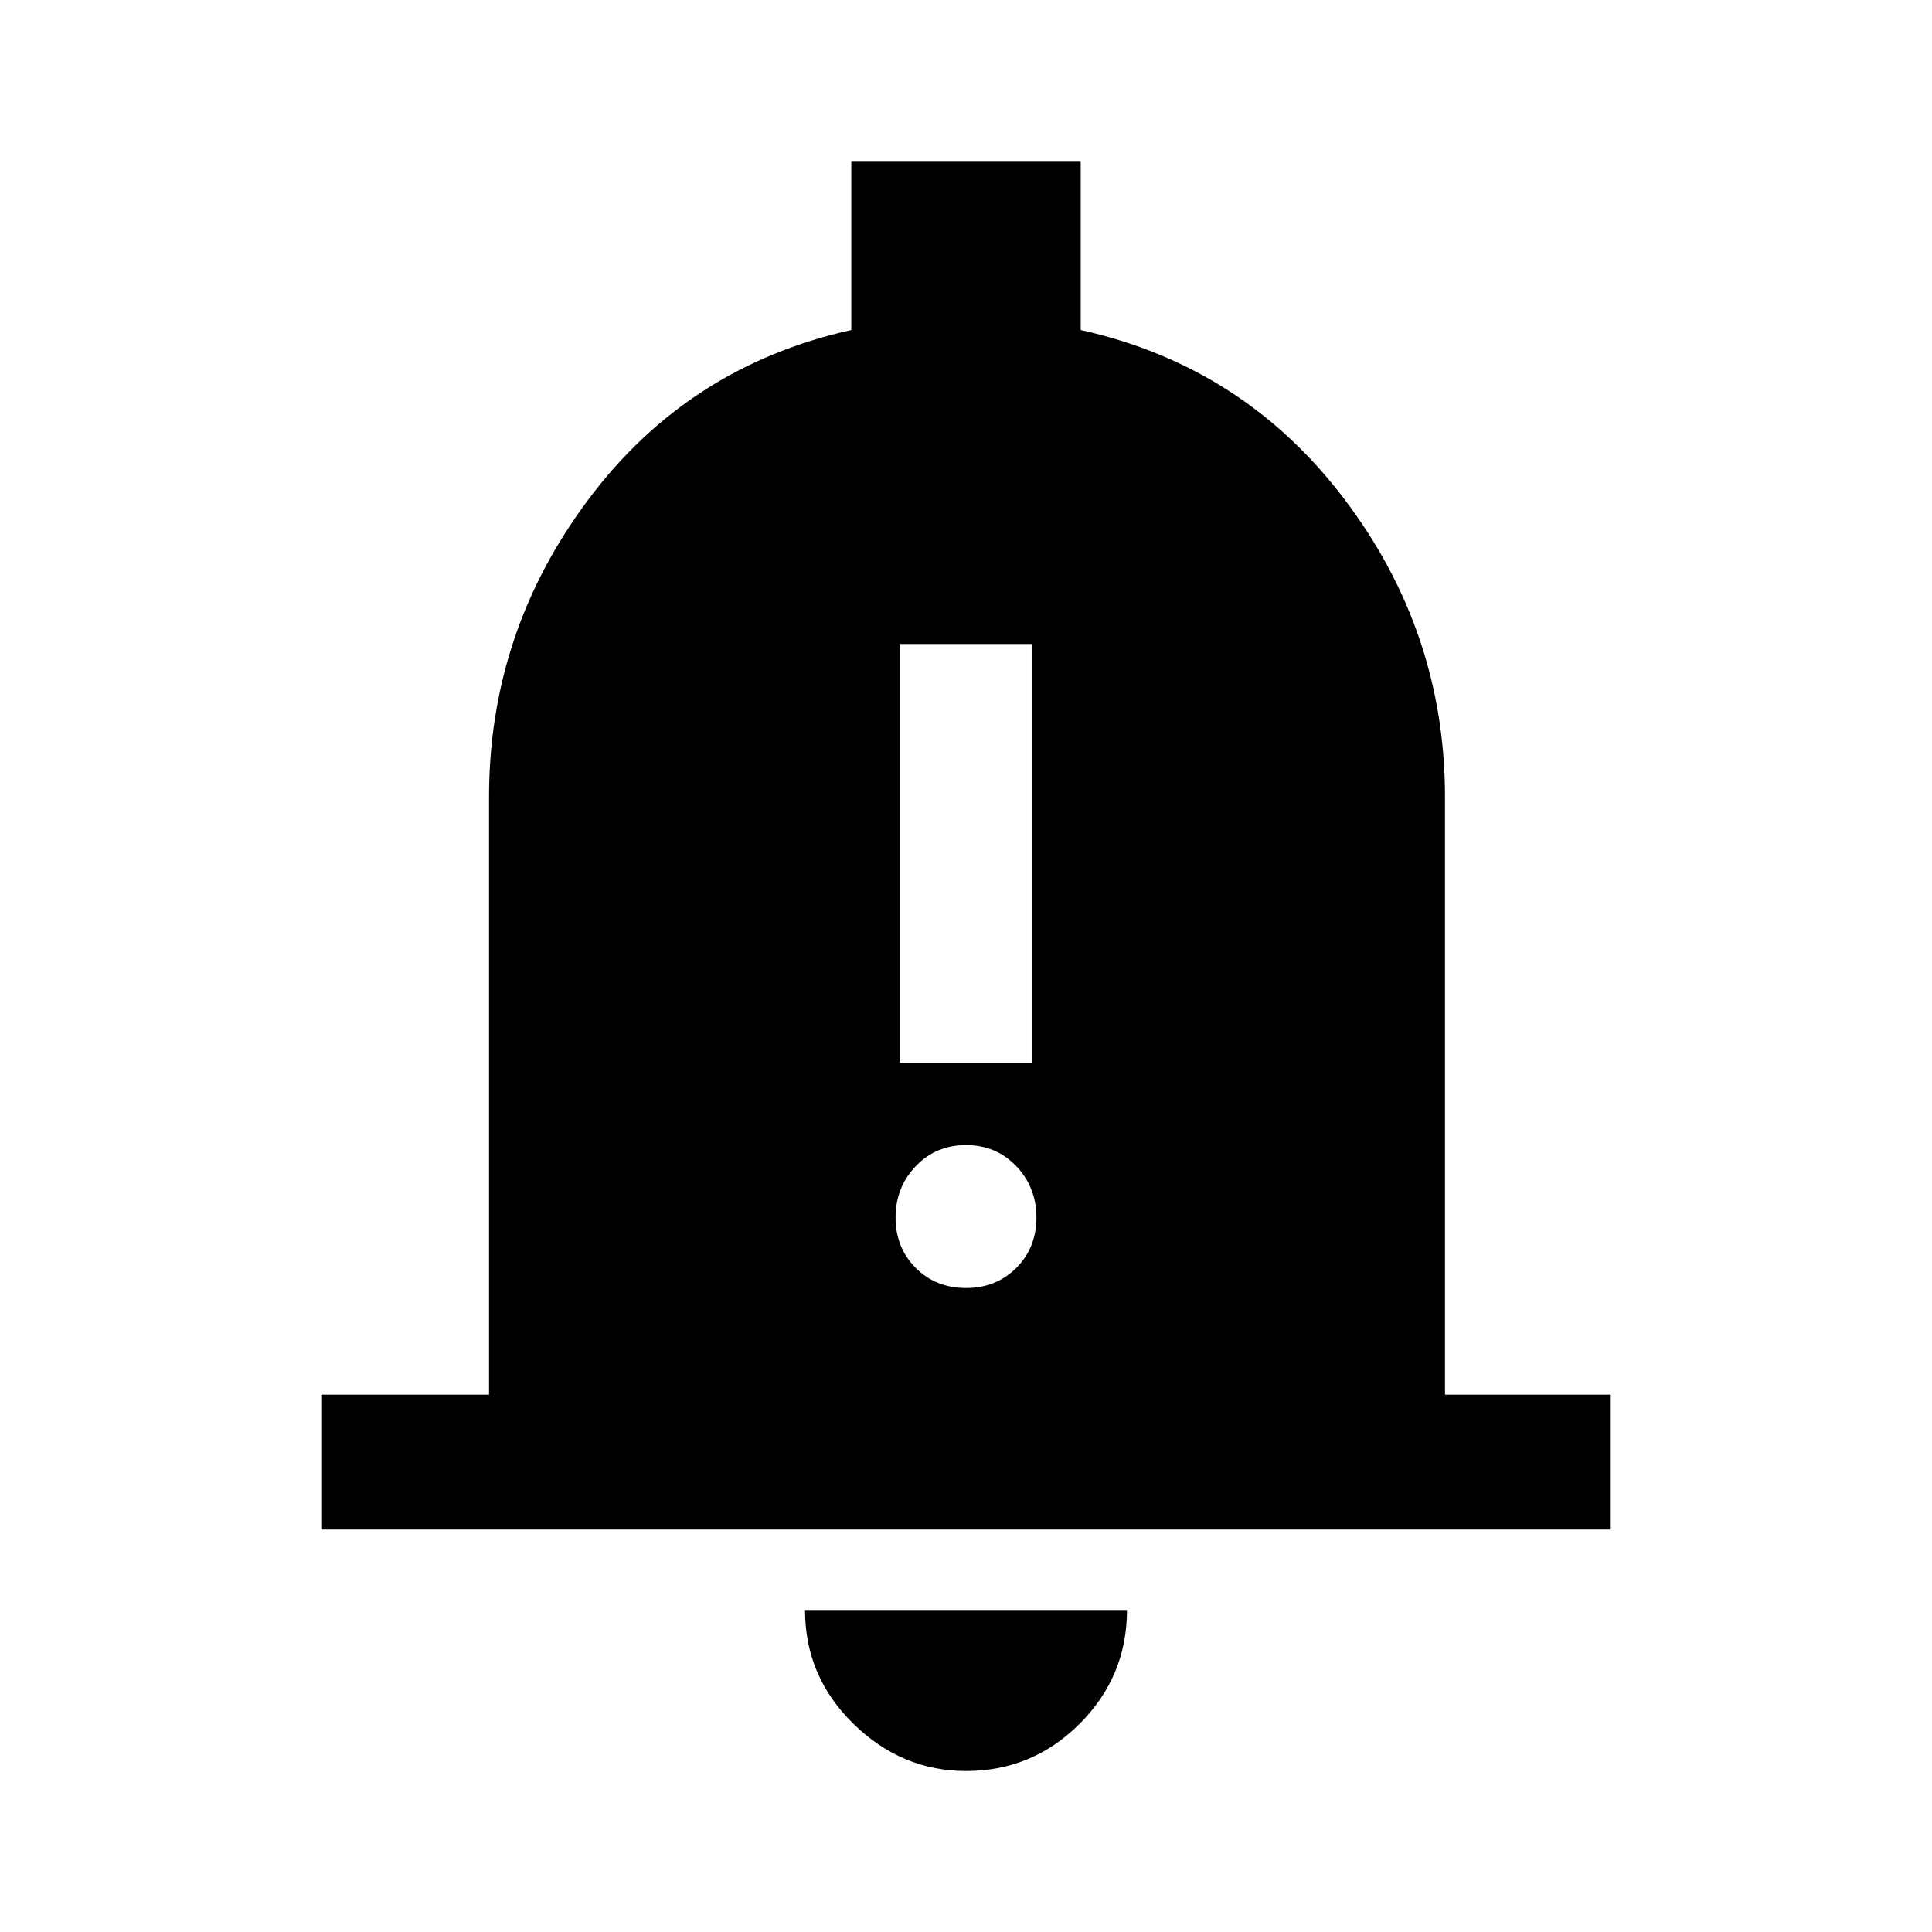 <svg xmlns="http://www.w3.org/2000/svg" height="40" width="40"><path d="M18.625 22H21.375V13.333H18.625ZM20 26.667Q20.625 26.667 21.042 26.25Q21.458 25.833 21.458 25.208Q21.458 24.583 21.042 24.146Q20.625 23.708 20 23.708Q19.375 23.708 18.958 24.146Q18.542 24.583 18.542 25.208Q18.542 25.833 18.958 26.25Q19.375 26.667 20 26.667ZM6.667 31.667V28.875H10.125V16.5Q10.125 13.083 12.188 10.333Q14.25 7.583 17.625 6.833V3.333H22.375V6.833Q25.75 7.583 27.833 10.333Q29.917 13.083 29.917 16.5V28.875H33.333V31.667ZM20 36.667Q18.667 36.667 17.667 35.688Q16.667 34.708 16.667 33.333H23.333Q23.333 34.708 22.354 35.688Q21.375 36.667 20 36.667Z"/></svg>